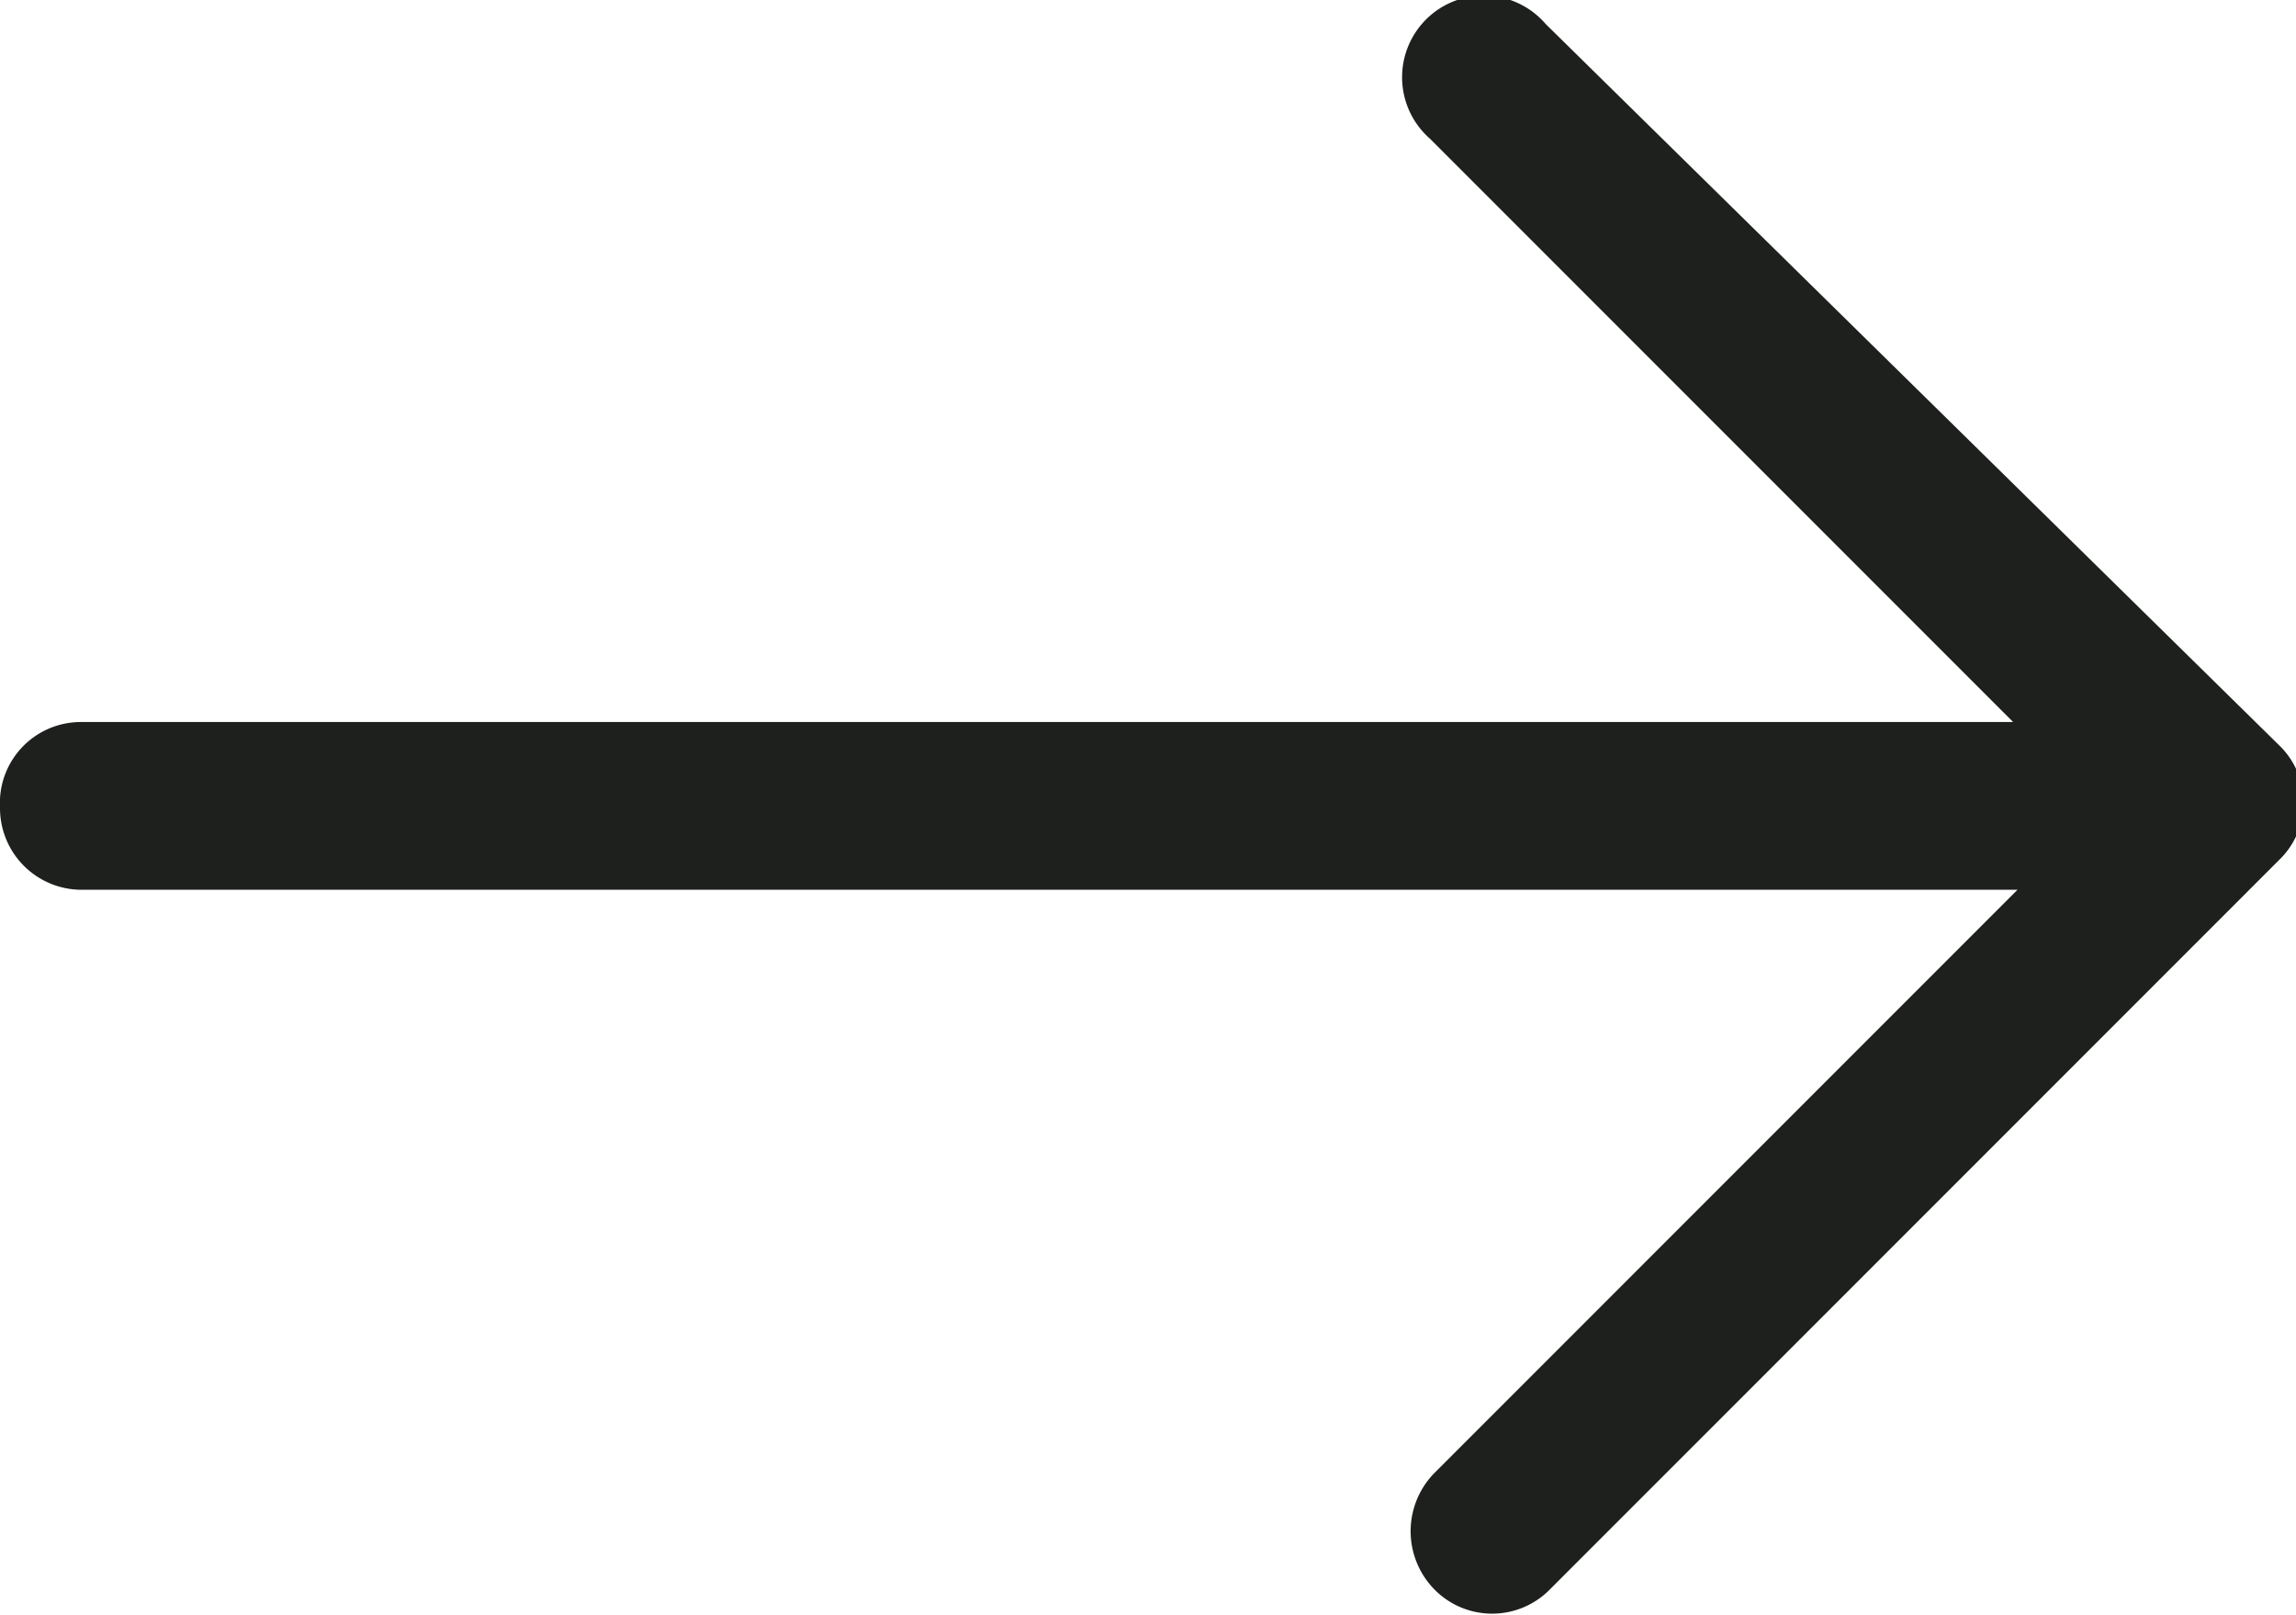<svg id="Capa_1" data-name="Capa 1" xmlns="http://www.w3.org/2000/svg" viewBox="0 0 31.49 22.14"><defs><style>.cls-1{fill:#1e201d;}</style></defs><title>right-arrow</title><path class="cls-1" d="M21.2,5a1.12,1.12,0,1,0-1.59,1.57l8,8H1.11A1.11,1.11,0,0,0,0,15.74a1.12,1.12,0,0,0,1.11,1.13H27.67l-8,8a1.14,1.14,0,0,0,0,1.59,1.11,1.11,0,0,0,1.59,0l10-10a1.09,1.09,0,0,0,0-1.57Z" transform="translate(0 -4.67)"/></svg>